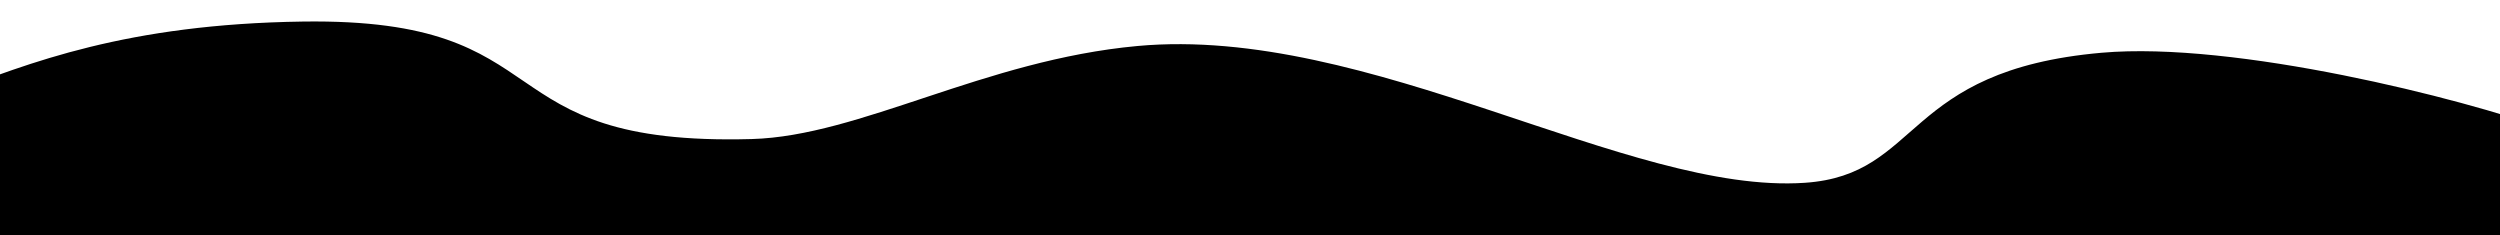 <?xml version="1.0" encoding="UTF-8" standalone="no"?>
<!-- Created using Krita: https://krita.org -->

<svg
   width="240pt"
   height="22.56pt"
   viewBox="0 0 240 22.56"
   version="1.1"
   id="svg1"
   sodipodi:docname="wave_pattern.svg"
   inkscape:version="1.3.2 (091e20ef0f, 2023-11-25, custom)"
   xmlns:inkscape="http://www.inkscape.org/namespaces/inkscape"
   xmlns:sodipodi="http://sodipodi.sourceforge.net/DTD/sodipodi-0.dtd"
   xmlns="http://www.w3.org/2000/svg"
   preserveAspectRatio="none"
   xmlns:svg="http://www.w3.org/2000/svg">
  <sodipodi:namedview
     id="namedview1"
     pagecolor="#505050"
     bordercolor="#eeeeee"
     borderopacity="1"
     inkscape:showpageshadow="0"
     inkscape:pageopacity="0"
     inkscape:pagecheckerboard="0"
     inkscape:deskcolor="#d1d1d1"
     inkscape:document-units="pt"
     inkscape:zoom="5.45625"
     inkscape:cx="160"
     inkscape:cy="59.106529"
     inkscape:window-width="2510"
     inkscape:window-height="1364"
     inkscape:window-x="2585"
     inkscape:window-y="483"
     inkscape:window-maximized="1"
     inkscape:current-layer="svg1" />
  <defs
     id="defs1" />
  <path
     id="shape0"
     transform="translate(129.989, 23.615)"
     fill="#7e7c5c"
     fill-rule="evenodd"
     stroke-opacity="0"
     stroke="#000000"
     stroke-width="0"
     stroke-linecap="square"
     stroke-linejoin="bevel"
     d="M80.132 0L0 167.023"
     sodipodi:nodetypes="cc" />
  <path
     id="shape1"
     fill="#000000"
     fill-rule="evenodd"
     stroke-opacity="0"
     stroke="#000000"
     stroke-width="0"
     stroke-linecap="square"
     stroke-linejoin="bevel"
     d="m -5.06,9.029 c 7.894,-3.008 17.22,-6.72 34.14,-6.96 25.38,-0.36 16.98,12 43.08,11.28 10.396,-0.287 22.322,-7.582 37.037,-8.933 22.227,-2.042 47.149,14.284 64.063,13.133 11.276,-0.767 9.306,-10.799 28.506,-12.486 12.8,-1.124 34.67,4.407 42.834,7.386 5.442,1.986 4.182,5.826 -3.78,11.52 l -110.16,0.54 -139.14,-0.18 c -0.12,-8.28 -4.474,-12.292 3.42,-15.3 z"
     sodipodi:nodetypes="czzczzzcccz" />
</svg>
